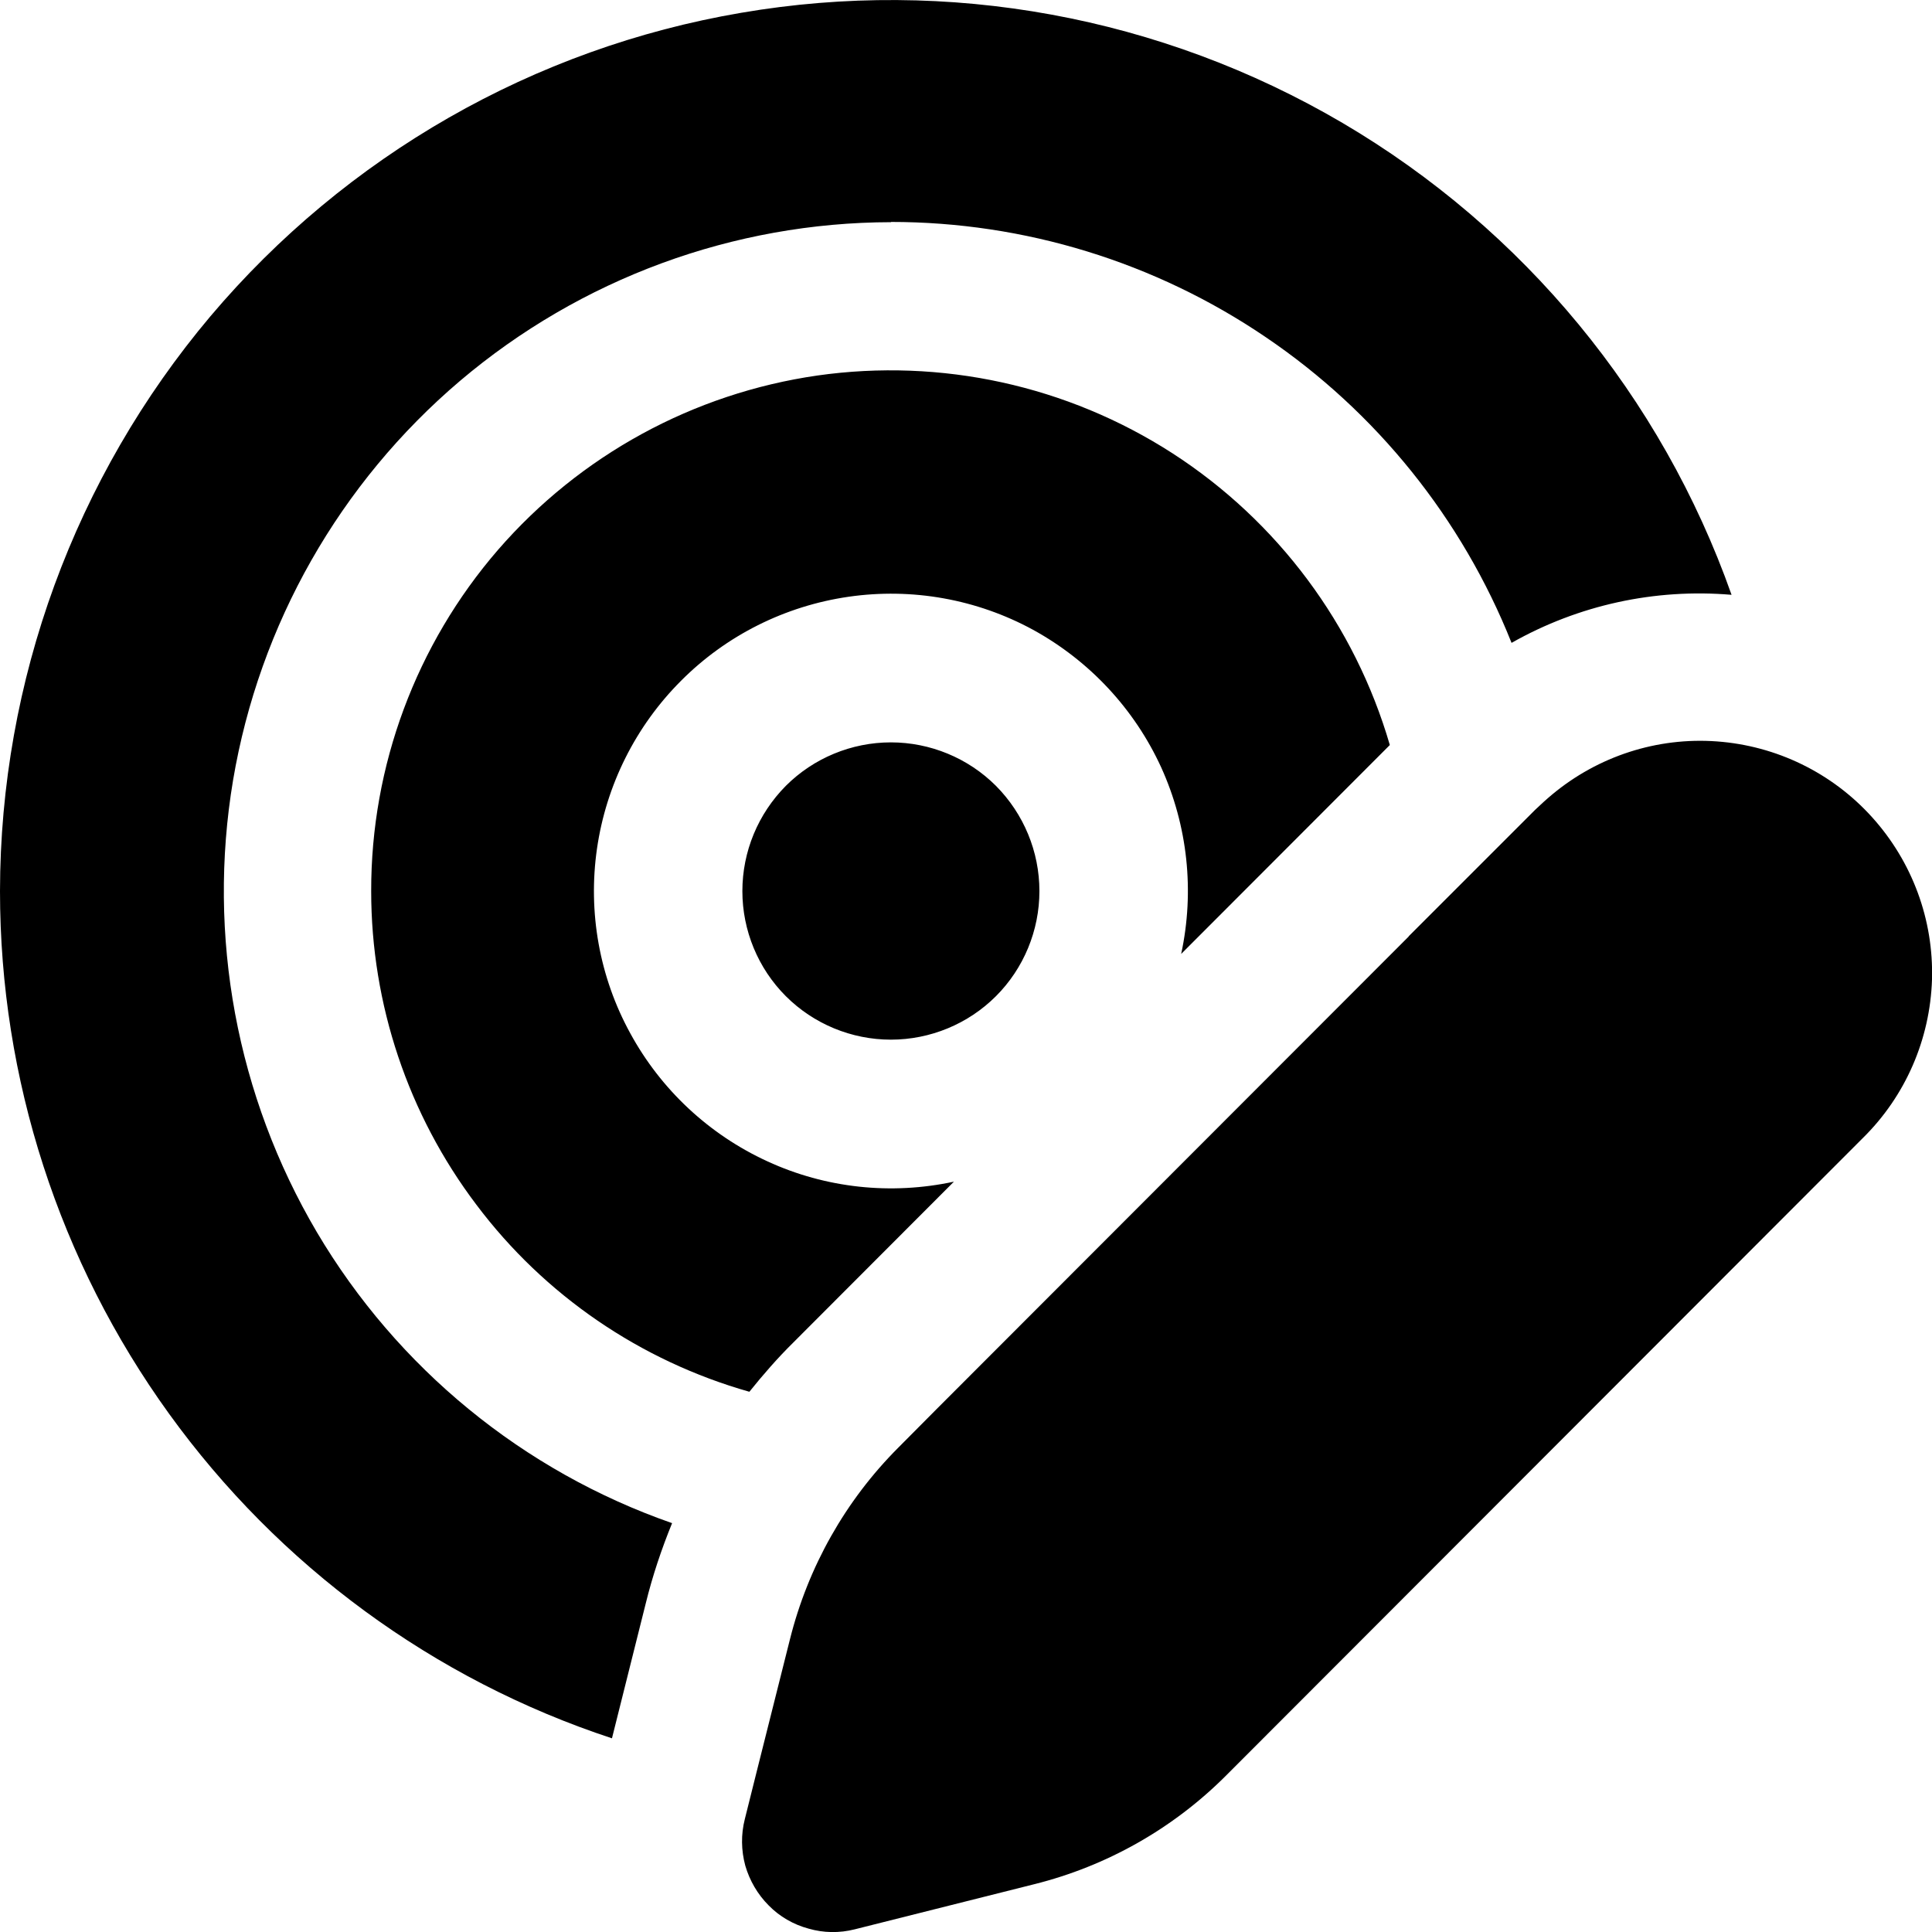 <svg xmlns="http://www.w3.org/2000/svg" width="8" height="8" viewBox="0 0 8 8" fill="none">
  <path d="M3.689 4.305C3.852 4.305 4.009 4.24 4.124 4.125C4.239 4.01 4.304 3.853 4.304 3.69C4.304 3.526 4.239 3.37 4.124 3.254C4.009 3.139 3.852 3.074 3.689 3.074C3.526 3.074 3.369 3.139 3.254 3.254C3.139 3.37 3.074 3.526 3.074 3.69C3.074 3.853 3.139 4.01 3.254 4.125C3.369 4.24 3.526 4.305 3.689 4.305ZM1.537 3.69C1.536 3.171 1.723 2.669 2.062 2.277C2.402 1.885 2.871 1.629 3.384 1.555C3.897 1.482 4.419 1.596 4.855 1.877C5.29 2.158 5.61 2.587 5.755 3.085L4.891 3.95C4.947 3.69 4.918 3.419 4.808 3.177C4.697 2.935 4.511 2.736 4.278 2.608C4.045 2.481 3.777 2.433 3.514 2.471C3.251 2.509 3.007 2.631 2.82 2.819C2.632 3.007 2.51 3.251 2.472 3.514C2.434 3.777 2.482 4.046 2.61 4.279C2.737 4.512 2.936 4.698 3.178 4.809C3.419 4.92 3.69 4.949 3.95 4.893L3.285 5.559C3.22 5.623 3.16 5.692 3.103 5.763C2.652 5.635 2.255 5.364 1.973 4.989C1.69 4.615 1.537 4.159 1.537 3.69ZM3.689 0.919C4.242 0.919 4.783 1.085 5.241 1.396C5.699 1.706 6.054 2.147 6.259 2.662C6.536 2.505 6.853 2.436 7.17 2.463C6.88 1.642 6.309 0.95 5.559 0.509C4.808 0.068 3.926 -0.094 3.069 0.053C2.211 0.199 1.433 0.645 0.871 1.31C0.31 1.976 0.001 2.819 0 3.69C3.94819e-05 4.467 0.245 5.224 0.7 5.854C1.155 6.484 1.796 6.955 2.534 7.198L2.674 6.639C2.702 6.525 2.739 6.415 2.783 6.307C2.166 6.092 1.645 5.665 1.312 5.102C0.98 4.539 0.857 3.876 0.965 3.231C1.074 2.585 1.407 2 1.905 1.577C2.404 1.154 3.036 0.921 3.69 0.92L3.689 0.919ZM5.833 3.878L3.877 5.836L3.72 5.994C3.501 6.213 3.346 6.488 3.271 6.788L3.132 7.341L3.084 7.533C3.068 7.596 3.069 7.662 3.086 7.725C3.104 7.787 3.137 7.844 3.183 7.89C3.228 7.936 3.285 7.969 3.348 7.986C3.41 8.004 3.476 8.005 3.539 7.989L4.283 7.802C4.583 7.727 4.857 7.572 5.076 7.353L7.713 4.713C7.89 4.539 7.992 4.304 8 4.056C8.007 3.808 7.918 3.568 7.752 3.384C7.586 3.2 7.356 3.088 7.109 3.07C6.862 3.052 6.618 3.131 6.427 3.29C6.403 3.31 6.379 3.332 6.356 3.354L5.833 3.877L5.833 3.878Z" fill="black"/>
</svg>